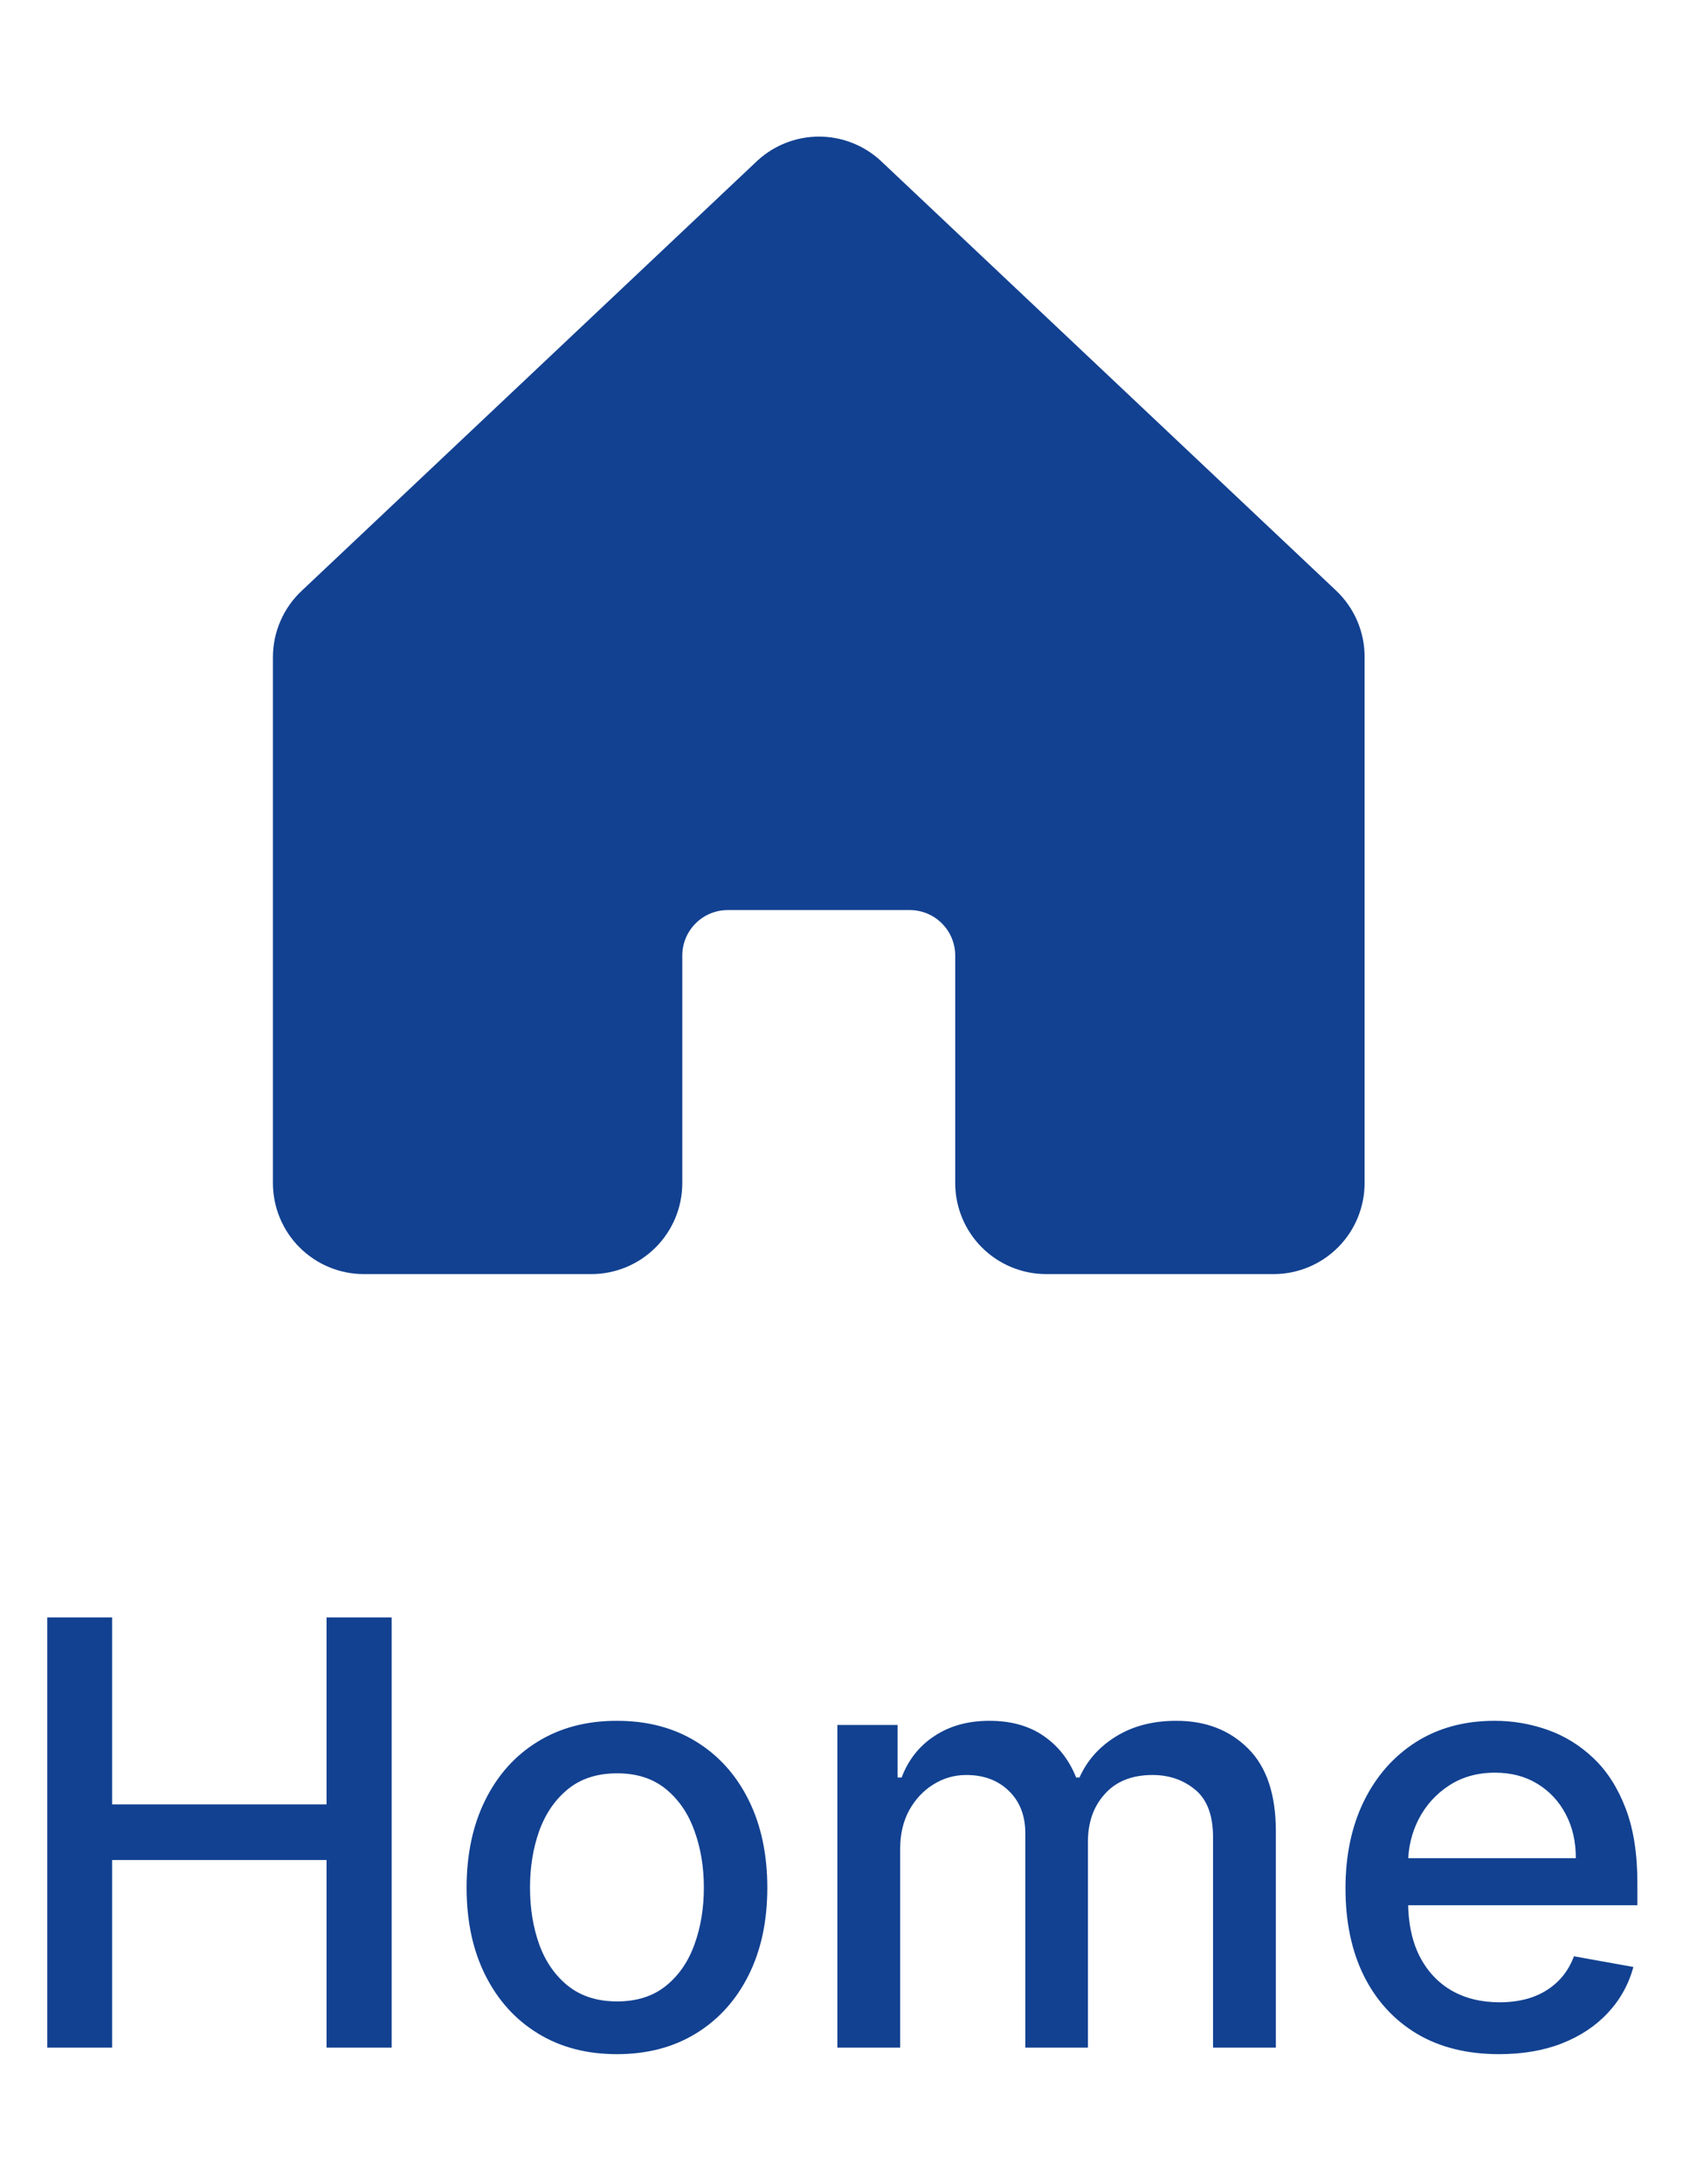 <svg width="37" height="48" viewBox="0 0 37 48" fill="none" xmlns="http://www.w3.org/2000/svg">
<path d="M30 14.444V26C30 26.53 29.789 27.039 29.414 27.414C29.039 27.789 28.53 28 28 28H23C22.47 28 21.961 27.789 21.586 27.414C21.211 27.039 21 26.53 21 26V21C21 20.735 20.895 20.48 20.707 20.293C20.52 20.105 20.265 20 20 20H16C15.735 20 15.48 20.105 15.293 20.293C15.105 20.48 15 20.735 15 21V26C15 26.53 14.789 27.039 14.414 27.414C14.039 27.789 13.53 28 13 28H8C7.47 28 6.961 27.789 6.586 27.414C6.211 27.039 6 26.53 6 26V14.444C6 14.167 6.057 13.893 6.169 13.64C6.28 13.386 6.442 13.159 6.646 12.971L16.646 3.536L16.66 3.523C17.028 3.188 17.508 3.002 18.006 3.002C18.503 3.002 18.983 3.188 19.351 3.523C19.355 3.527 19.36 3.532 19.365 3.536L29.365 12.971C29.567 13.16 29.727 13.388 29.837 13.641C29.946 13.895 30.002 14.168 30 14.444Z" fill="#124191"/>
<path d="M1.039 45V35.545H2.465V39.654H7.179V35.545H8.61V45H7.179V40.877H2.465V45H1.039ZM13.563 45.143C12.898 45.143 12.318 44.991 11.823 44.686C11.327 44.381 10.943 43.955 10.669 43.407C10.395 42.859 10.258 42.219 10.258 41.487C10.258 40.751 10.395 40.108 10.669 39.557C10.943 39.006 11.327 38.578 11.823 38.274C12.318 37.969 12.898 37.817 13.563 37.817C14.228 37.817 14.808 37.969 15.304 38.274C15.799 38.578 16.184 39.006 16.458 39.557C16.732 40.108 16.869 40.751 16.869 41.487C16.869 42.219 16.732 42.859 16.458 43.407C16.184 43.955 15.799 44.381 15.304 44.686C14.808 44.991 14.228 45.143 13.563 45.143ZM13.568 43.984C13.999 43.984 14.356 43.87 14.639 43.643C14.922 43.415 15.131 43.112 15.267 42.733C15.405 42.355 15.474 41.938 15.474 41.482C15.474 41.03 15.405 40.614 15.267 40.236C15.131 39.854 14.922 39.548 14.639 39.317C14.356 39.086 13.999 38.971 13.568 38.971C13.134 38.971 12.774 39.086 12.488 39.317C12.204 39.548 11.994 39.854 11.855 40.236C11.72 40.614 11.652 41.03 11.652 41.482C11.652 41.938 11.72 42.355 11.855 42.733C11.994 43.112 12.204 43.415 12.488 43.643C12.774 43.87 13.134 43.984 13.568 43.984ZM18.409 45V37.909H19.734V39.063H19.822C19.97 38.672 20.211 38.368 20.547 38.149C20.882 37.928 21.284 37.817 21.752 37.817C22.226 37.817 22.623 37.928 22.943 38.149C23.266 38.371 23.504 38.675 23.658 39.063H23.732C23.901 38.685 24.171 38.383 24.54 38.158C24.909 37.931 25.349 37.817 25.86 37.817C26.504 37.817 27.028 38.018 27.435 38.422C27.844 38.825 28.049 39.432 28.049 40.245V45H26.668V40.374C26.668 39.894 26.537 39.546 26.276 39.331C26.014 39.115 25.702 39.008 25.339 39.008C24.889 39.008 24.54 39.146 24.291 39.423C24.041 39.697 23.917 40.05 23.917 40.48V45H22.541V40.287C22.541 39.902 22.421 39.593 22.181 39.359C21.941 39.125 21.629 39.008 21.244 39.008C20.982 39.008 20.741 39.077 20.519 39.216C20.301 39.351 20.124 39.54 19.988 39.783C19.856 40.026 19.79 40.308 19.79 40.628V45H18.409ZM32.955 45.143C32.256 45.143 31.654 44.994 31.15 44.695C30.648 44.394 30.26 43.971 29.986 43.426C29.715 42.878 29.58 42.236 29.58 41.501C29.58 40.774 29.715 40.134 29.986 39.58C30.26 39.026 30.642 38.594 31.131 38.283C31.624 37.972 32.199 37.817 32.858 37.817C33.258 37.817 33.646 37.883 34.021 38.015C34.397 38.148 34.734 38.355 35.032 38.639C35.331 38.922 35.566 39.289 35.739 39.742C35.911 40.191 35.997 40.737 35.997 41.381V41.87H30.36V40.836H34.644C34.644 40.473 34.571 40.151 34.423 39.871C34.275 39.588 34.067 39.365 33.8 39.202C33.535 39.039 33.224 38.957 32.867 38.957C32.479 38.957 32.141 39.052 31.851 39.243C31.565 39.431 31.344 39.677 31.187 39.982C31.033 40.283 30.956 40.611 30.956 40.965V41.773C30.956 42.247 31.039 42.65 31.205 42.983C31.374 43.315 31.61 43.569 31.911 43.744C32.213 43.917 32.565 44.003 32.969 44.003C33.23 44.003 33.469 43.966 33.684 43.892C33.9 43.815 34.086 43.701 34.243 43.55C34.4 43.4 34.52 43.213 34.603 42.992L35.909 43.227C35.805 43.612 35.617 43.949 35.346 44.238C35.078 44.525 34.741 44.748 34.335 44.908C33.932 45.065 33.472 45.143 32.955 45.143Z" fill="#124191"/>
</svg>
